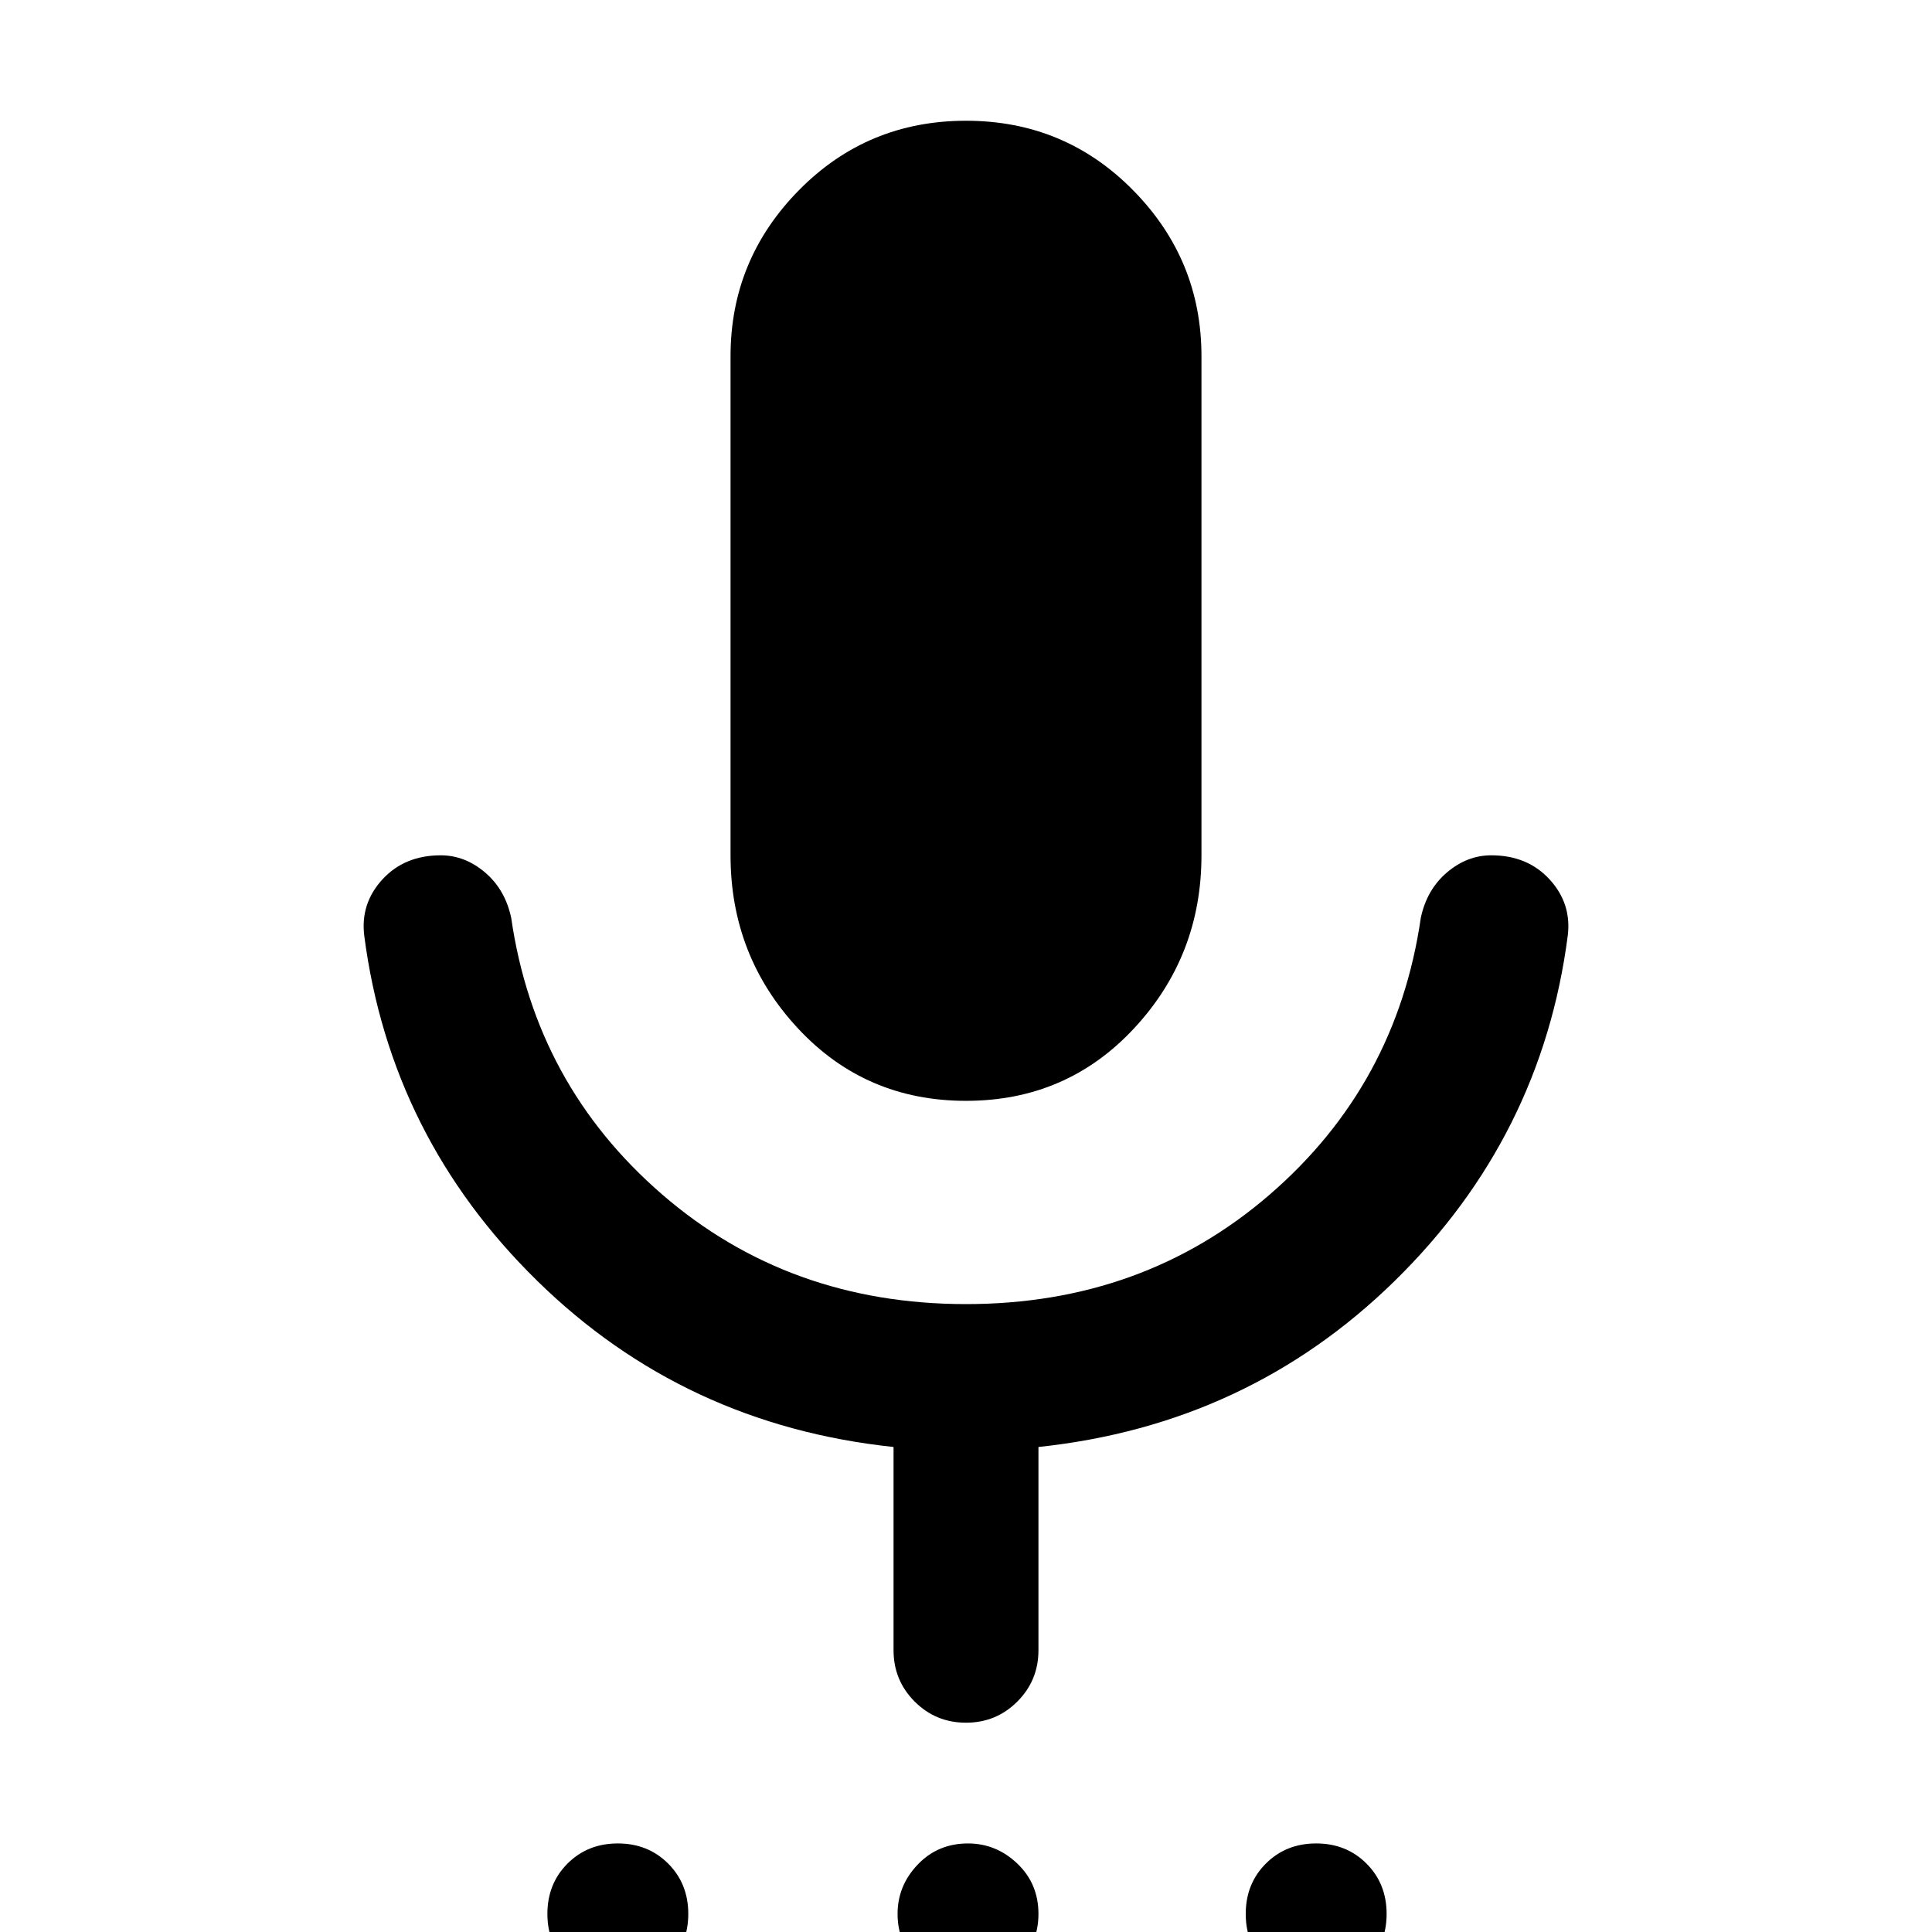 <svg xmlns="http://www.w3.org/2000/svg" width="48" height="48" viewBox="0 0 48 48"><path d="M15.35 49.3q-.75 0-1.25-.5t-.5-1.25q0-.75.5-1.25t1.25-.5q.75 0 1.25.5t.5 1.25q0 .75-.5 1.25t-1.25.5Zm8.65 0q-.75 0-1.225-.525-.475-.525-.475-1.225 0-.7.5-1.225.5-.525 1.25-.525.7 0 1.225.5.525.5.525 1.25t-.525 1.25q-.525.5-1.275.5Zm8.7 0q-.75 0-1.25-.5t-.5-1.25q0-.75.5-1.25t1.25-.5q.75 0 1.25.5t.5 1.25q0 .75-.5 1.25t-1.25.5ZM24 27.35q-2.5 0-4.175-1.8-1.675-1.8-1.675-4.3V8.85q0-2.4 1.7-4.125T24 3q2.45 0 4.15 1.725 1.7 1.725 1.7 4.125v12.4q0 2.5-1.675 4.3-1.675 1.8-4.175 1.8Zm0 15.45q-.75 0-1.275-.525Q22.2 41.75 22.2 41v-5.05q-5.2-.55-8.85-4.125-3.65-3.575-4.3-8.575-.1-.8.45-1.4.55-.6 1.45-.6.6 0 1.1.425.5.425.65 1.125.6 4.15 3.75 6.875Q19.6 32.4 24 32.4t7.55-2.725Q34.7 26.95 35.3 22.8q.15-.7.65-1.125.5-.425 1.1-.425.9 0 1.45.6.55.6.45 1.4-.65 5-4.3 8.575Q31 35.4 25.8 35.95V41q0 .75-.525 1.275-.525.525-1.275.525Z"/></svg>